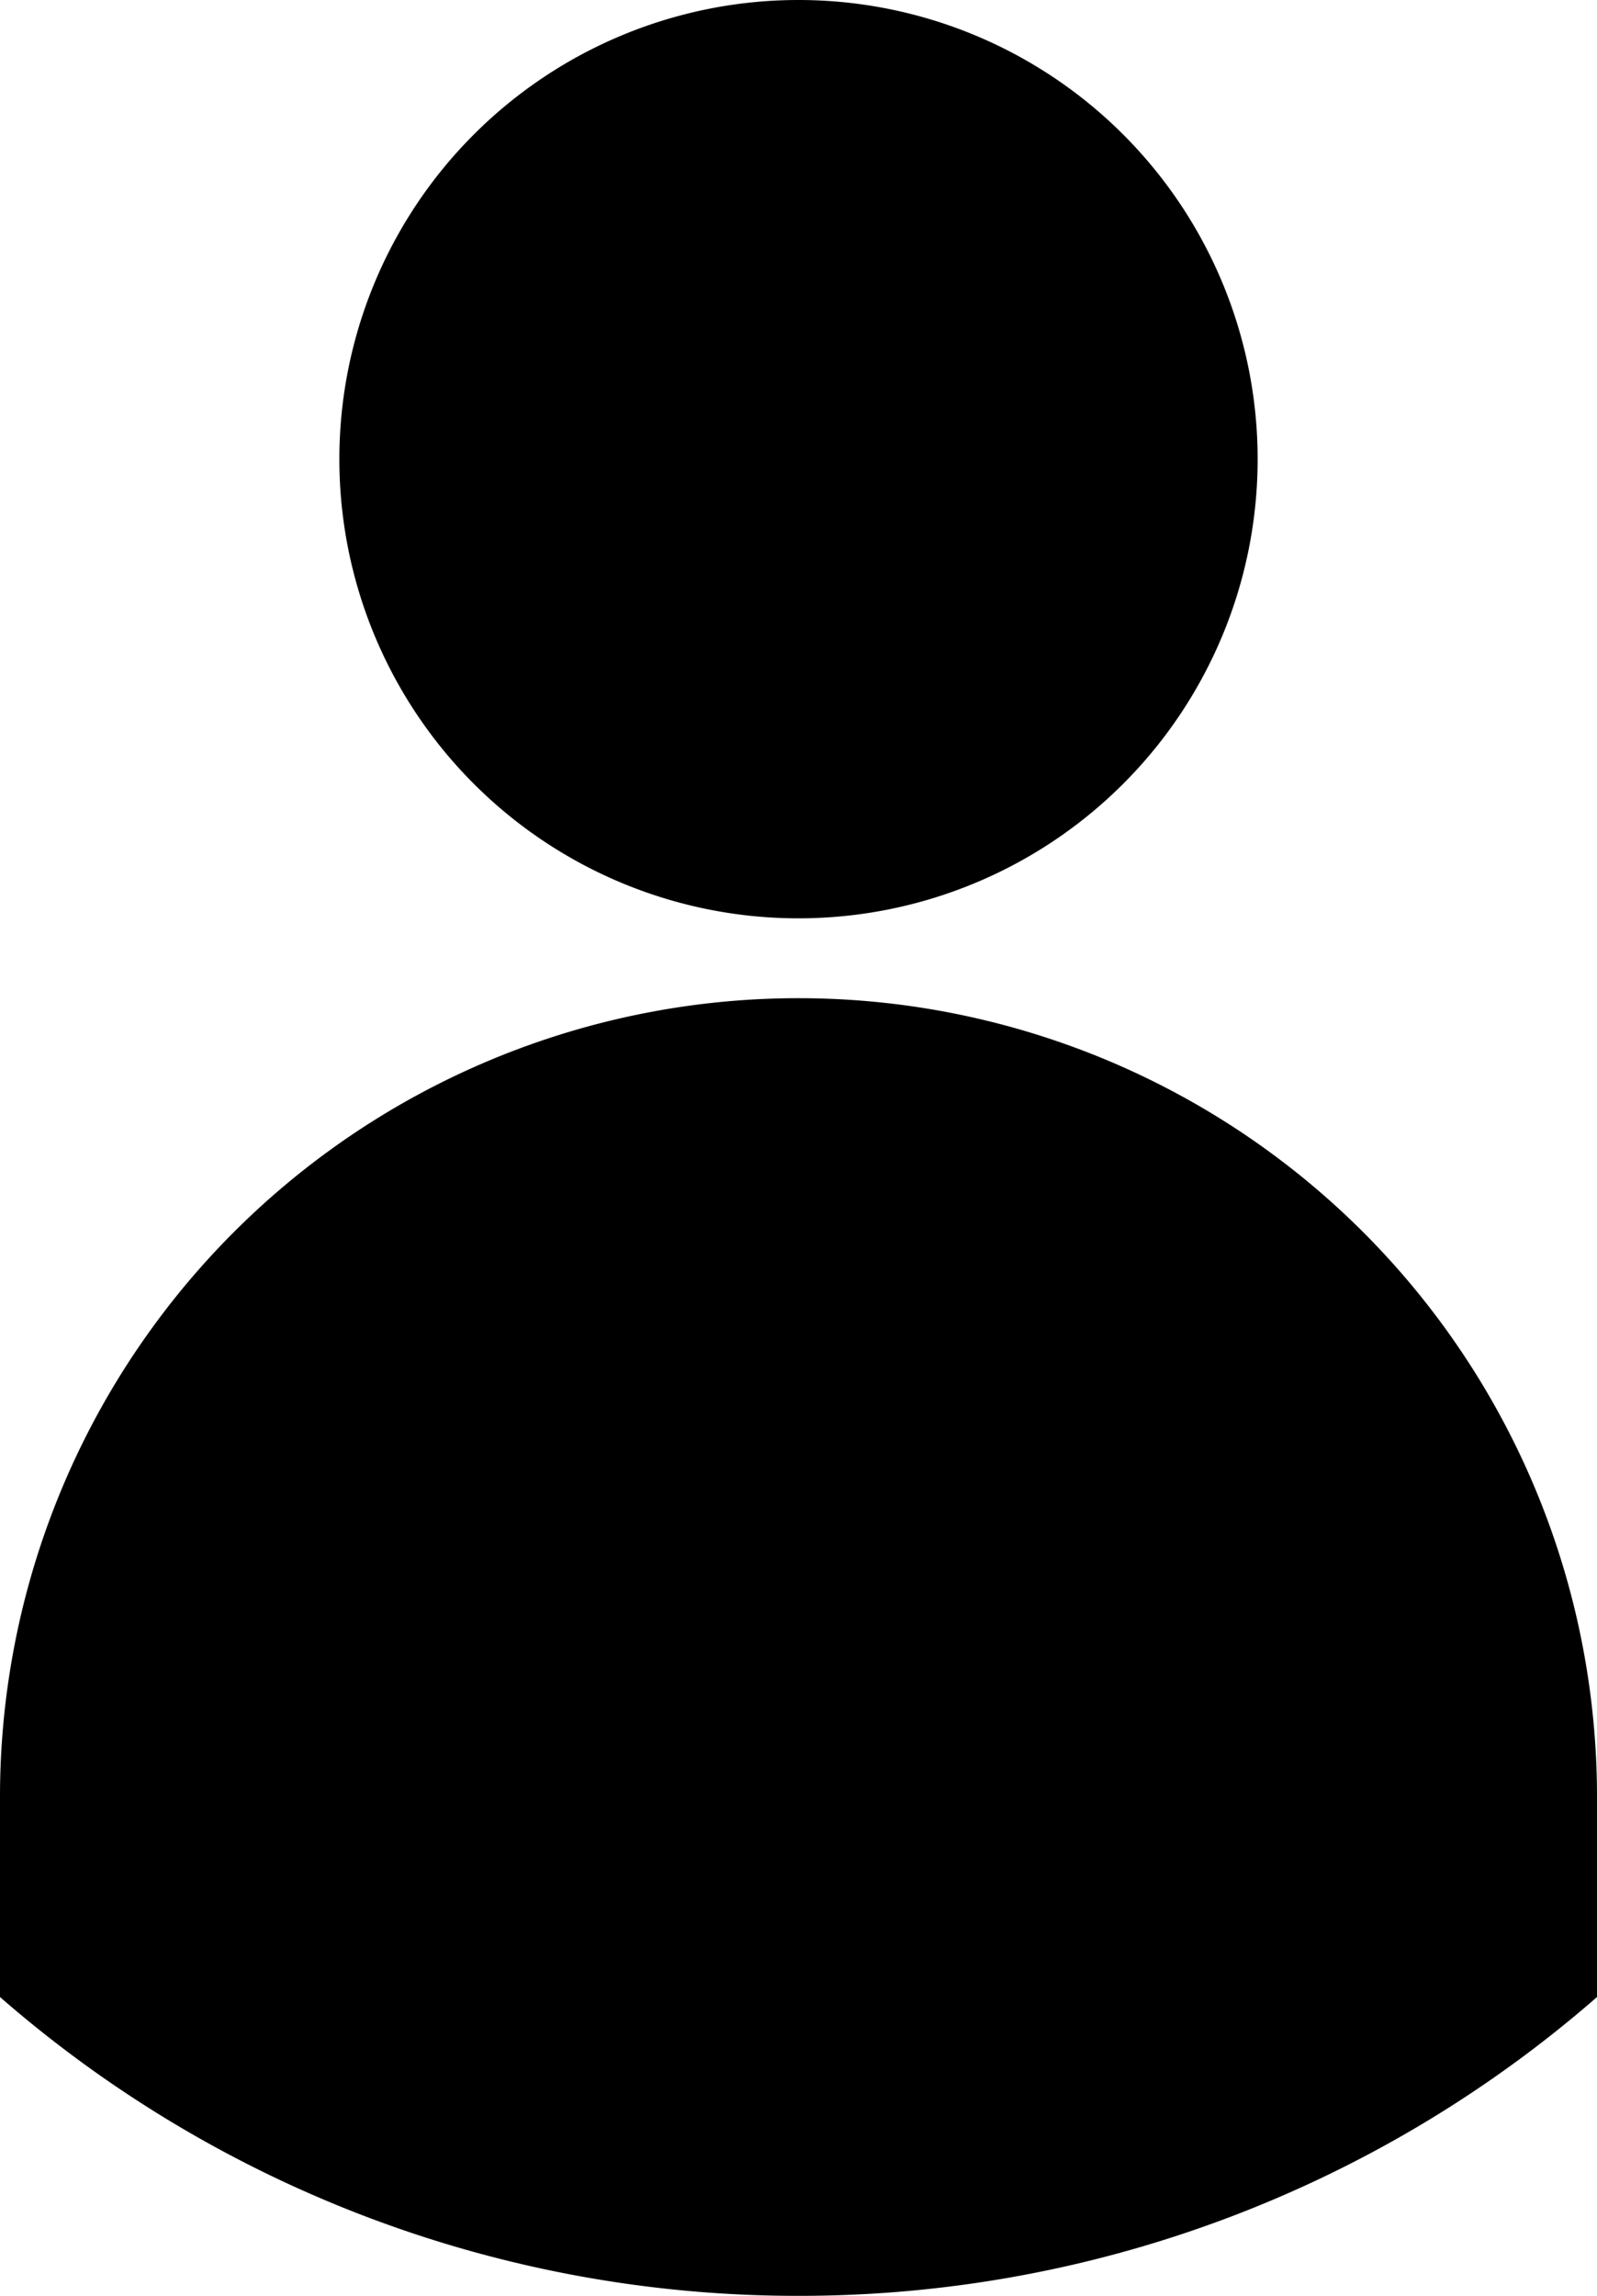<?xml version="1.0" encoding="utf-8"?><svg xmlns="http://www.w3.org/2000/svg" width="80" height="115" viewBox="0 0 80 115"><path d="M40 115a60.75 60.75 0 0 1-40-14.967V90a40 40 0 0 1 80 0v10.033A60.751 60.751 0 0 1 40 115zm0-69a23 23 0 1 1 23-23 23 23 0 0 1-23 23z"/></svg>